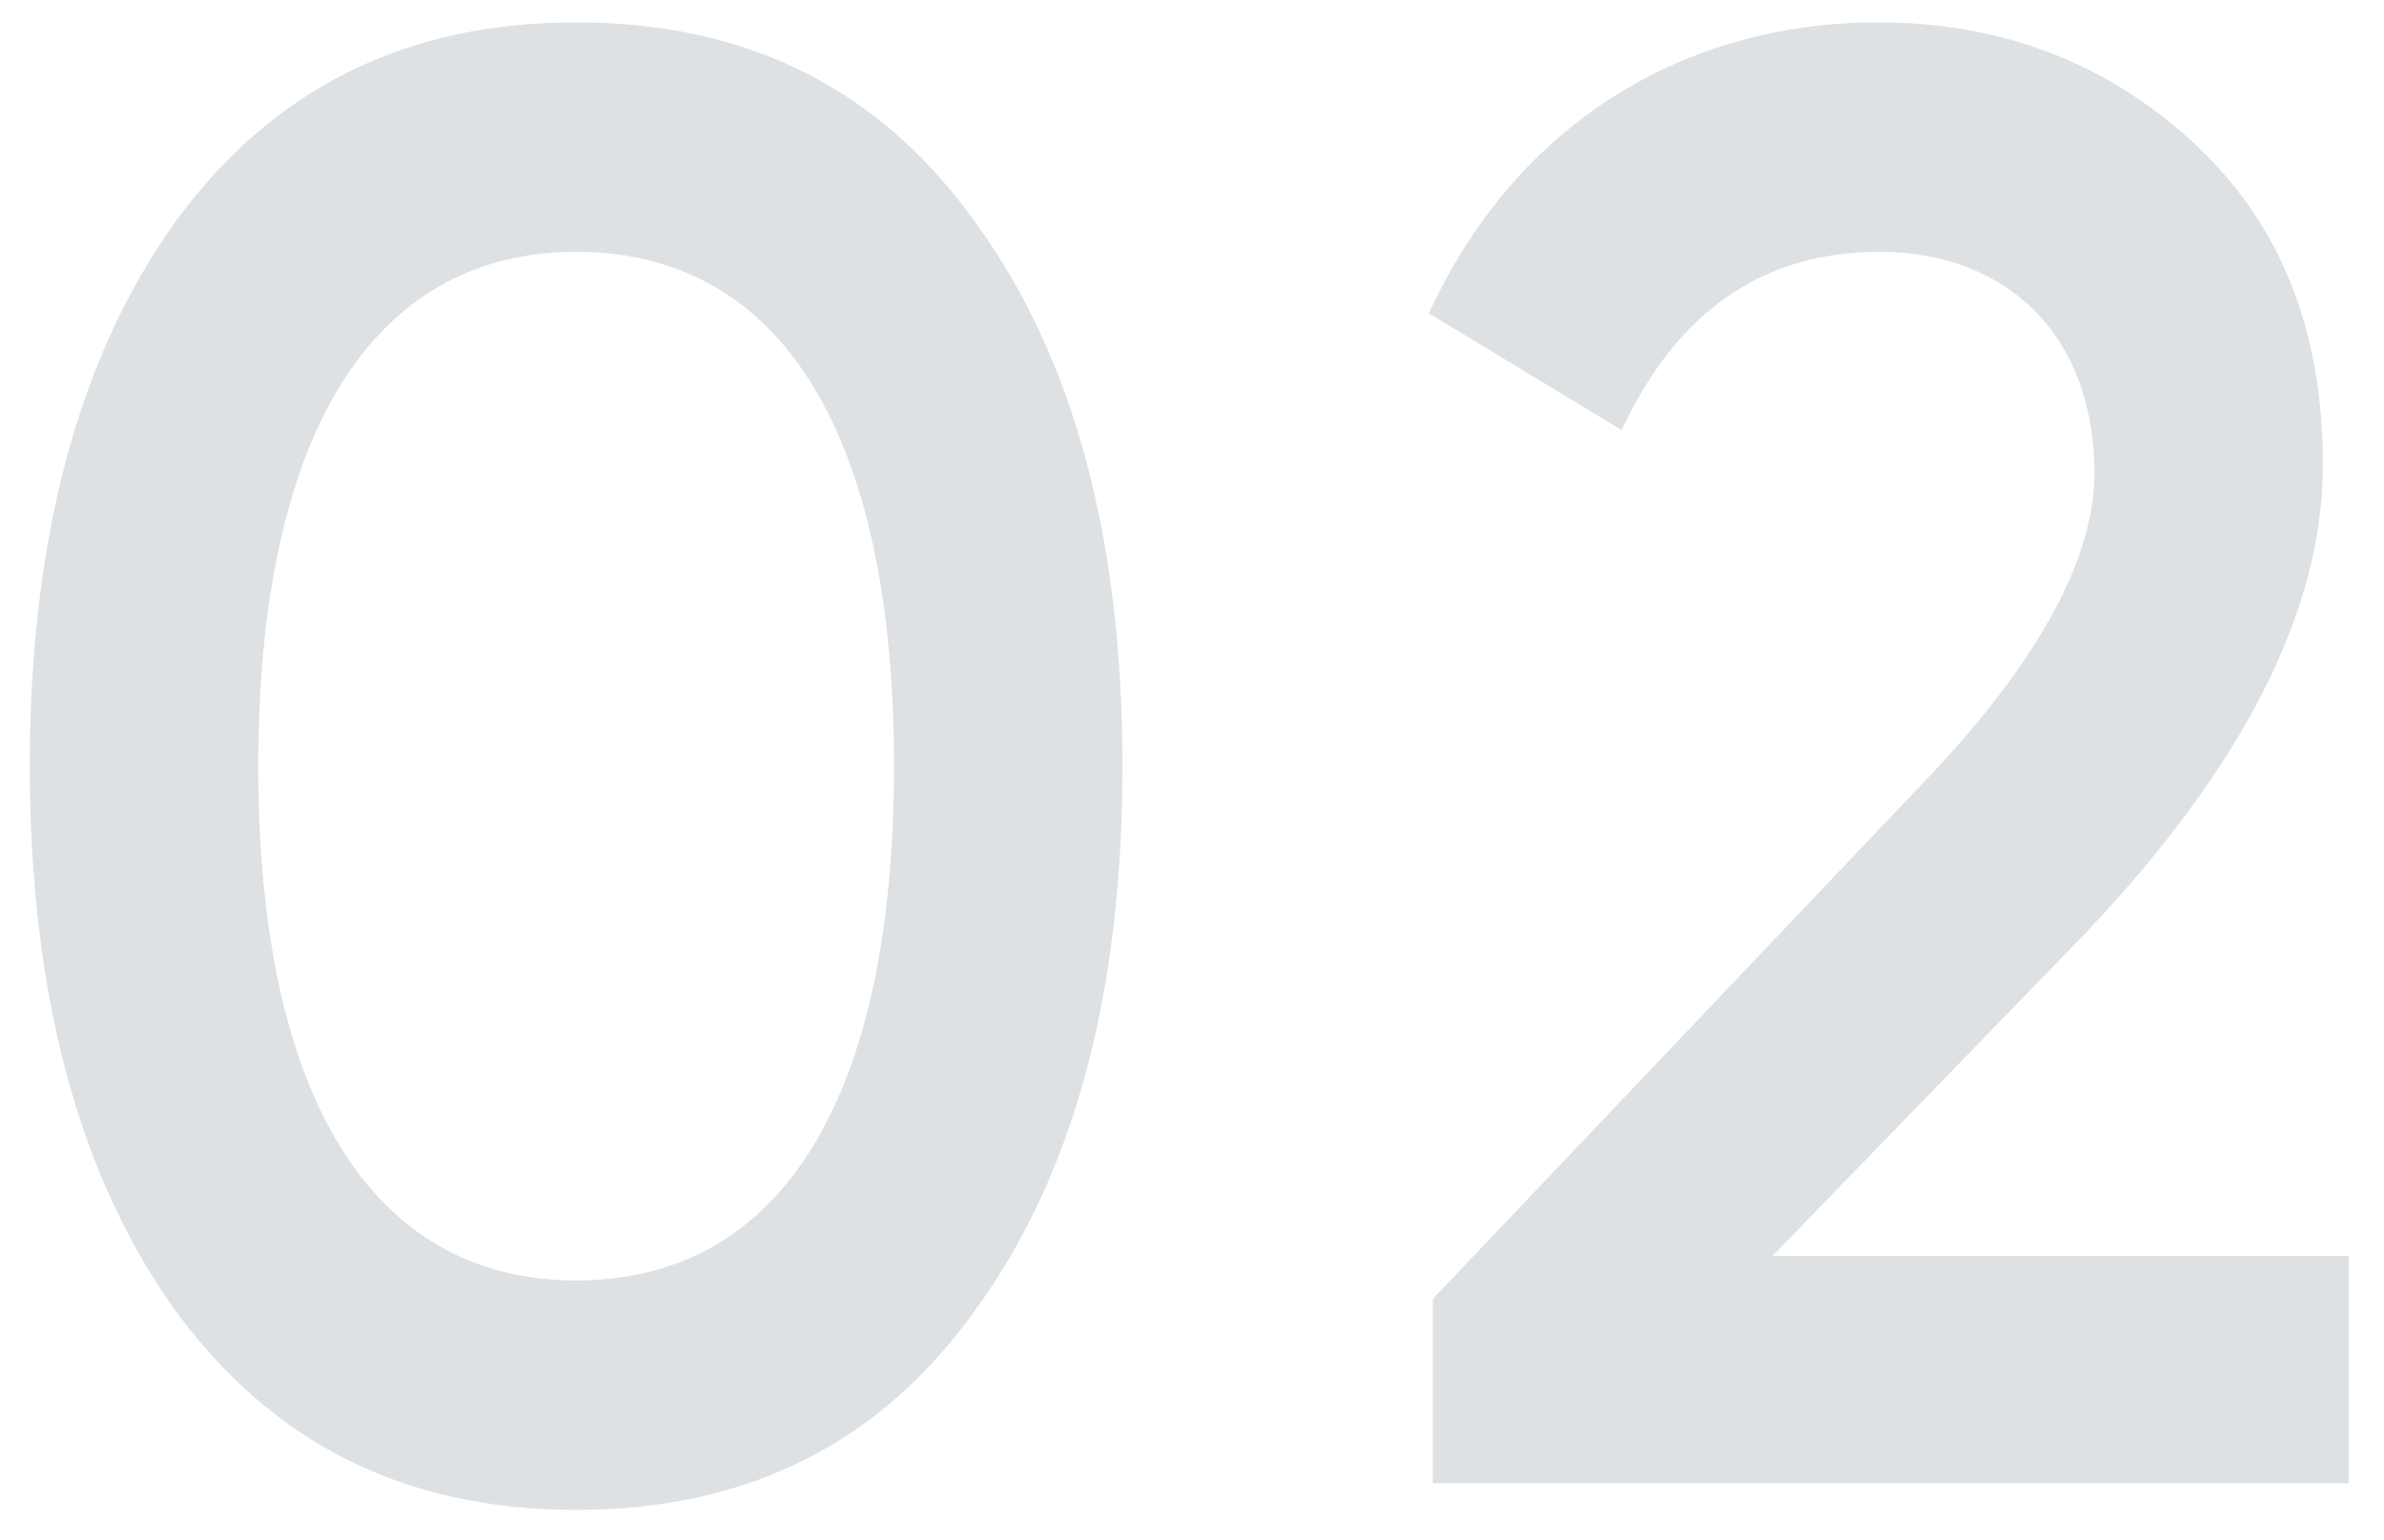 <svg width="48" height="31" viewBox="0 0 48 31" fill="none" xmlns="http://www.w3.org/2000/svg">
<g id="01" opacity="0.3">
<path d="M19.68 26.318C21.64 23.595 22.6 19.965 22.6 15.426C22.6 10.888 21.64 7.258 19.68 4.535C17.76 1.812 15.08 0.45 11.6 0.45C8.12 0.45 5.44 1.812 3.48 4.535C1.56 7.258 0.6 10.888 0.6 15.426C0.6 19.965 1.56 23.595 3.48 26.318C5.44 29.041 8.12 30.402 11.6 30.402C15.08 30.402 17.76 29.041 19.68 26.318ZM11.6 25.782C7.48 25.782 5.2 22.069 5.2 15.426C5.2 8.784 7.48 5.071 11.6 5.071C15.76 5.071 18 8.784 18 15.426C18 22.069 15.76 25.782 11.6 25.782Z" fill="#8E9BA6"/>
<path d="M47.289 29.866V25.287H35.69L42.01 18.768C45.169 15.426 46.77 12.291 46.77 9.362C46.77 6.597 45.889 4.452 44.13 2.843C42.37 1.234 40.249 0.45 37.809 0.45C33.929 0.45 30.529 2.472 28.77 6.309L32.65 8.66C33.77 6.267 35.489 5.071 37.849 5.071C40.37 5.071 42.169 6.721 42.169 9.527C42.169 11.301 40.969 13.446 38.609 15.88L28.849 26.153V29.866H47.289Z" fill="#8E9BA6"/>
</g>
</svg>
